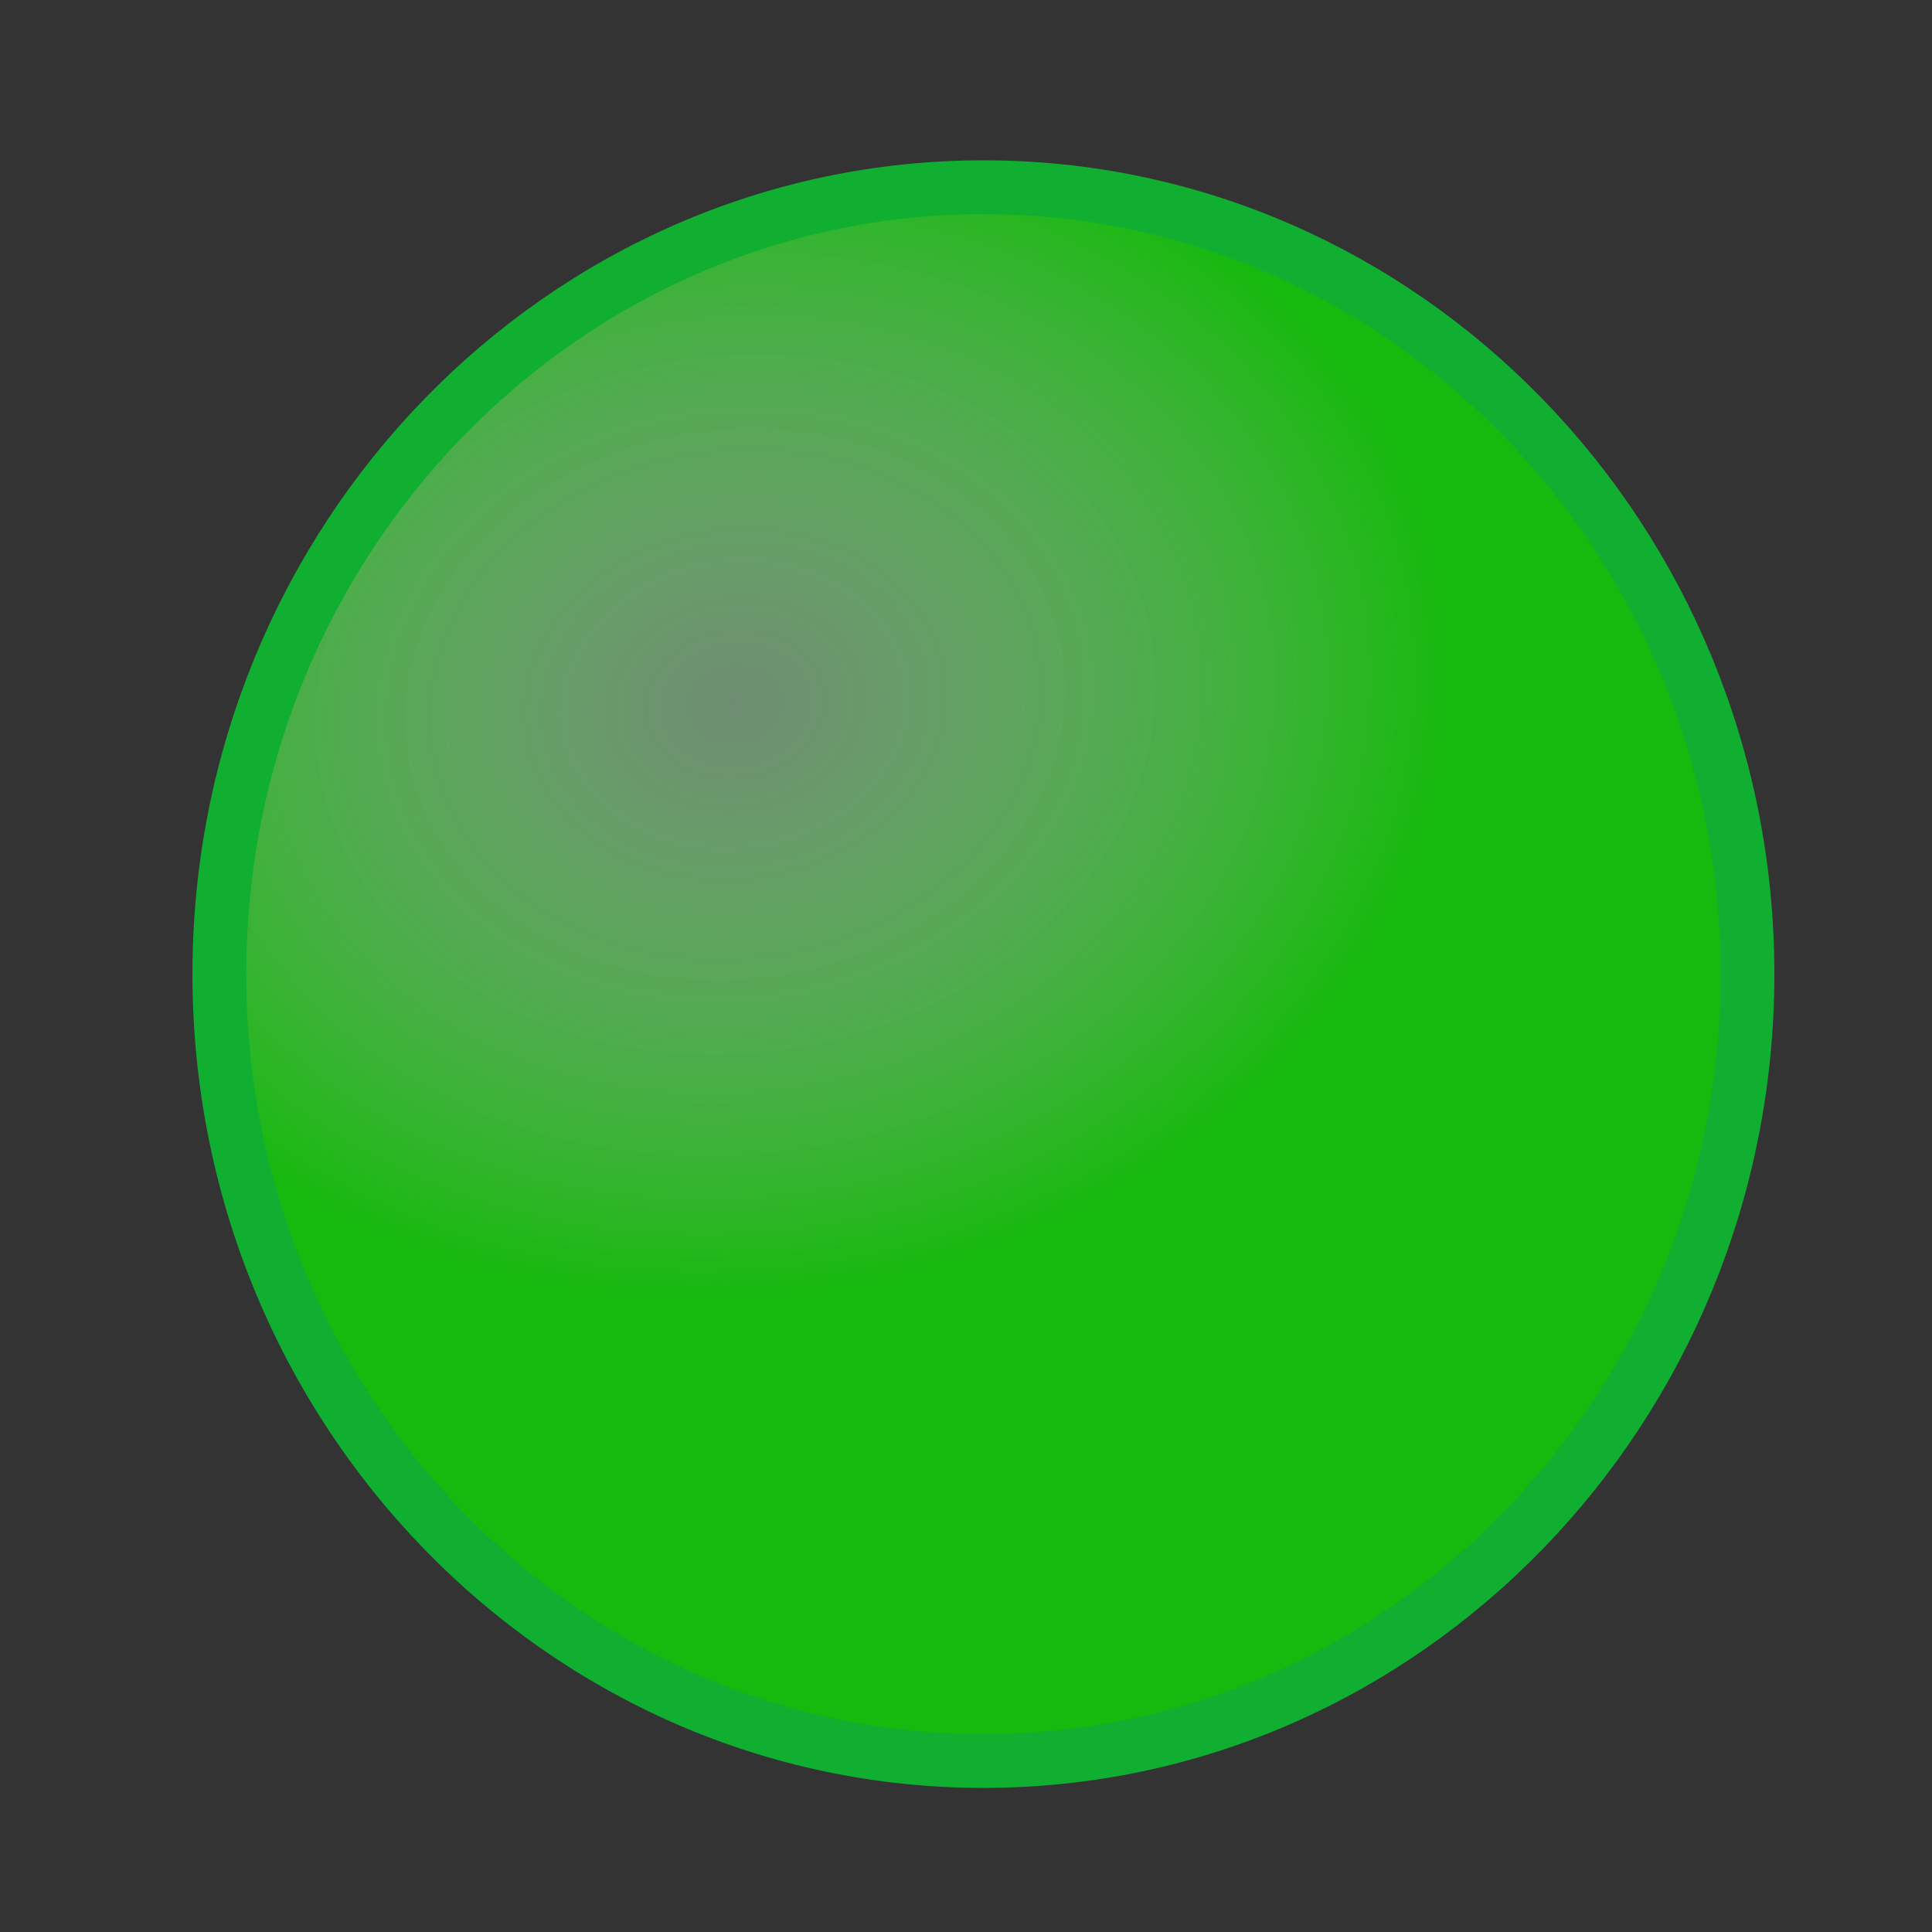 <?xml version="1.0" encoding="UTF-8" standalone="no"?>
<!-- Created with Inkscape (http://www.inkscape.org/) -->
<svg
   xmlns:a="http://ns.adobe.com/AdobeSVGViewerExtensions/3.0/"
   xmlns:dc="http://purl.org/dc/elements/1.1/"
   xmlns:cc="http://creativecommons.org/ns#"
   xmlns:rdf="http://www.w3.org/1999/02/22-rdf-syntax-ns#"
   xmlns:svg="http://www.w3.org/2000/svg"
   xmlns="http://www.w3.org/2000/svg"
   xmlns:xlink="http://www.w3.org/1999/xlink"
   xmlns:sodipodi="http://sodipodi.sourceforge.net/DTD/sodipodi-0.dtd"
   xmlns:inkscape="http://www.inkscape.org/namespaces/inkscape"
   width="128px"
   height="128px"
   id="svg2"
   sodipodi:version="0.32"
   inkscape:version="0.46"
   sodipodi:docbase="/home/acevery/pictures"
   sodipodi:docname="xingma.svg"
   inkscape:output_extension="org.inkscape.output.svg.inkscape"
   inkscape:export-filename="/home/acevery/pictures/xingma.png"
   inkscape:export-xdpi="33.75"
   inkscape:export-ydpi="33.75">
  <rect width="100%" height="100%" fill="#333333" stroke="none"/>
  <defs
     id="defs4">
    <inkscape:perspective
       sodipodi:type="inkscape:persp3d"
       inkscape:vp_x="0 : 64 : 1"
       inkscape:vp_y="0 : 1000 : 0"
       inkscape:vp_z="128 : 64 : 1"
       inkscape:persp3d-origin="64 : 42.666667 : 1"
       id="perspective79" />
    <linearGradient
       id="linearGradient16100">
      <stop
         style="stop-color:#b9fdbf;stop-opacity:0.443;"
         offset="0"
         id="stop16102" />
      <stop
         style="stop-color:#13c609;stop-opacity:0.91;"
         offset="1"
         id="stop16104" />
    </linearGradient>
    <linearGradient
       id="linearGradient12058">
      <stop
         style="stop-color:#ffc3c3;stop-opacity:1;"
         offset="0"
         id="stop12060" />
      <stop
         id="stop12066"
         offset="0.5"
         style="stop-color:#f98484;stop-opacity:0.498;" />
      <stop
         style="stop-color:#ff0000;stop-opacity:0;"
         offset="1"
         id="stop12062" />
    </linearGradient>
    <linearGradient
       id="linearGradient3327">
      <stop
         style="stop-color:#ffbfbf;stop-opacity:1;"
         offset="0"
         id="stop3329" />
      <stop
         style="stop-color:#fb262e;stop-opacity:0.685;"
         offset="1"
         id="stop3331" />
    </linearGradient>
    <linearGradient
       id="linearGradient6859">
      <stop
         style="stop-color:#000000;stop-opacity:0.688;"
         offset="0"
         id="stop6861" />
      <stop
         style="stop-color:#000000;stop-opacity:0;"
         offset="1"
         id="stop6863" />
    </linearGradient>
    <linearGradient
       id="linearGradient6823">
      <stop
         style="stop-color:#ff003c;stop-opacity:1;"
         offset="0"
         id="stop6825" />
      <stop
         style="stop-color:#aa0028;stop-opacity:1;"
         offset="1"
         id="stop6827" />
    </linearGradient>
    <linearGradient
       id="linearGradient6775">
      <stop
         style="stop-color:#e2e2e2;stop-opacity:1;"
         offset="0"
         id="stop6777" />
      <stop
         style="stop-color:#979797;stop-opacity:1;"
         offset="1"
         id="stop6779" />
    </linearGradient>
    <linearGradient
       id="linearGradient6739">
      <stop
         id="stop6741"
         offset="0"
         style="stop-color:#ffe000;stop-opacity:1;" />
      <stop
         id="stop6743"
         offset="1"
         style="stop-color:#ff9500;stop-opacity:1;" />
    </linearGradient>
    <linearGradient
       id="linearGradient5922">
      <stop
         style="stop-color:#000000;stop-opacity:0.573;"
         offset="0"
         id="stop5924" />
      <stop
         style="stop-color:#000000;stop-opacity:0;"
         offset="1"
         id="stop5926" />
    </linearGradient>
    <linearGradient
       id="linearGradient5904">
      <stop
         id="stop5906"
         offset="0"
         style="stop-color:#000000;stop-opacity:0.198;" />
      <stop
         id="stop5908"
         offset="1"
         style="stop-color:#000000;stop-opacity:0;" />
    </linearGradient>
    <linearGradient
       id="linearGradient2065">
      <stop
         style="stop-color:#ffffff;stop-opacity:1;"
         offset="0"
         id="stop2067" />
      <stop
         style="stop-color:#bfbfbf;stop-opacity:1;"
         offset="1"
         id="stop2069" />
    </linearGradient>
    <linearGradient
       id="linearGradient2057">
      <stop
         style="stop-color:#f0f0f0;stop-opacity:1;"
         offset="0"
         id="stop2059" />
      <stop
         style="stop-color:#dddddd;stop-opacity:1;"
         offset="1"
         id="stop2061" />
    </linearGradient>
    <linearGradient
       gradientTransform="matrix(0.818,0,0,0.708,0.304,5.276)"
       gradientUnits="userSpaceOnUse"
       y2="30.128"
       x2="30.201"
       y1="2.064"
       x1="30.201"
       id="linearGradient3541"
       xlink:href="#linearGradient3535"
       inkscape:collect="always" />
    <linearGradient
       gradientTransform="matrix(0.307 0 0 -0.31 81.682 119.612)"
       y2="318.115"
       x2="-234.987"
       y1="318.716"
       x1="-235.587"
       gradientUnits="userSpaceOnUse"
       id="path205_1_">
      <stop
         id="stop160"
         style="stop-color:#FFFFFF"
         offset="0" />
      <stop
         id="stop161"
         style="stop-color:#FDFDFD"
         offset="0.373" />
      <stop
         id="stop162"
         style="stop-color:#F6F6F6"
         offset="0.507" />
      <stop
         id="stop163"
         style="stop-color:#EBEBEB"
         offset="0.603" />
      <stop
         id="stop164"
         style="stop-color:#DADADA"
         offset="0.68" />
      <stop
         id="stop165"
         style="stop-color:#C4C4C4"
         offset="0.746" />
      <stop
         id="stop166"
         style="stop-color:#A8A8A8"
         offset="0.805" />
      <stop
         id="stop167"
         style="stop-color:#888888"
         offset="0.858" />
      <stop
         id="stop168"
         style="stop-color:#626262"
         offset="0.907" />
      <stop
         id="stop169"
         style="stop-color:#373737"
         offset="0.952" />
      <stop
         id="stop170"
         style="stop-color:#090909"
         offset="0.993" />
      <stop
         id="stop171"
         style="stop-color:#000000"
         offset="1" />
      <a:midPointStop
         id="midPointStop172"
         style="stop-color:#FFFFFF"
         offset="0" />
      <a:midPointStop
         id="midPointStop173"
         style="stop-color:#FFFFFF"
         offset="0.5" />
      <a:midPointStop
         id="midPointStop174"
         style="stop-color:#FDFDFD"
         offset="0.373" />
      <a:midPointStop
         id="midPointStop175"
         style="stop-color:#FDFDFD"
         offset="0.5" />
      <a:midPointStop
         id="midPointStop176"
         style="stop-color:#F6F6F6"
         offset="0.507" />
      <a:midPointStop
         id="midPointStop177"
         style="stop-color:#F6F6F6"
         offset="0.5" />
      <a:midPointStop
         id="midPointStop178"
         style="stop-color:#EBEBEB"
         offset="0.603" />
      <a:midPointStop
         id="midPointStop179"
         style="stop-color:#EBEBEB"
         offset="0.5" />
      <a:midPointStop
         id="midPointStop180"
         style="stop-color:#DADADA"
         offset="0.68" />
      <a:midPointStop
         id="midPointStop181"
         style="stop-color:#DADADA"
         offset="0.5" />
      <a:midPointStop
         id="midPointStop182"
         style="stop-color:#C4C4C4"
         offset="0.746" />
      <a:midPointStop
         id="midPointStop183"
         style="stop-color:#C4C4C4"
         offset="0.5" />
      <a:midPointStop
         id="midPointStop184"
         style="stop-color:#A8A8A8"
         offset="0.805" />
      <a:midPointStop
         id="midPointStop185"
         style="stop-color:#A8A8A8"
         offset="0.5" />
      <a:midPointStop
         id="midPointStop186"
         style="stop-color:#888888"
         offset="0.858" />
      <a:midPointStop
         id="midPointStop187"
         style="stop-color:#888888"
         offset="0.5" />
      <a:midPointStop
         id="midPointStop188"
         style="stop-color:#626262"
         offset="0.907" />
      <a:midPointStop
         id="midPointStop189"
         style="stop-color:#626262"
         offset="0.5" />
      <a:midPointStop
         id="midPointStop190"
         style="stop-color:#373737"
         offset="0.952" />
      <a:midPointStop
         id="midPointStop191"
         style="stop-color:#373737"
         offset="0.5" />
      <a:midPointStop
         id="midPointStop192"
         style="stop-color:#090909"
         offset="0.993" />
      <a:midPointStop
         id="midPointStop193"
         style="stop-color:#090909"
         offset="0.5" />
      <a:midPointStop
         id="midPointStop194"
         style="stop-color:#000000"
         offset="1" />
    </linearGradient>
    <linearGradient
       id="linearGradient2801"
       gradientUnits="userSpaceOnUse"
       x1="-232.33"
       y1="353.981"
       x2="-137.707"
       y2="259.358"
       gradientTransform="matrix(0.307 0 0 -0.31 81.682 119.612)">
      <stop
         offset="0"
         style="stop-color:#fb3d00;stop-opacity:1;"
         id="stop2803" />
      <stop
         offset="1"
         style="stop-color:#bd0000;stop-opacity:1;"
         id="stop2805" />
      <a:midPointStop
         offset="0"
         style="stop-color:#FB7462"
         id="midPointStop201" />
      <a:midPointStop
         offset="0.5"
         style="stop-color:#FB7462"
         id="midPointStop202" />
      <a:midPointStop
         offset="1"
         style="stop-color:#FC2829"
         id="midPointStop203" />
    </linearGradient>
    <linearGradient
       id="linearGradient3535"
       inkscape:collect="always">
      <stop
         id="stop3537"
         offset="0"
         style="stop-color:#ffffff;stop-opacity:1;" />
      <stop
         id="stop3539"
         offset="1"
         style="stop-color:#ffffff;stop-opacity:0;" />
    </linearGradient>
    <linearGradient
       id="linearGradient4273">
      <stop
         id="stop4275"
         offset="0"
         style="stop-color:#000000;stop-opacity:0.521;" />
      <stop
         id="stop4277"
         offset="1"
         style="stop-color:#000000;stop-opacity:0;" />
    </linearGradient>
    <linearGradient
       id="linearGradient5009">
      <stop
         id="stop5011"
         offset="0"
         style="stop-color:#000000;stop-opacity:0.302;" />
      <stop
         id="stop5013"
         offset="1"
         style="stop-color:#000000;stop-opacity:0;" />
    </linearGradient>
    <linearGradient
       inkscape:collect="always"
       xlink:href="#linearGradient3535"
       id="linearGradient2380"
       gradientUnits="userSpaceOnUse"
       gradientTransform="matrix(0.818,0,0,0.708,1.247,4.977)"
       x1="30.201"
       y1="2.064"
       x2="30.201"
       y2="30.128" />
    <radialGradient
       inkscape:collect="always"
       xlink:href="#linearGradient3327"
       id="radialGradient14016"
       cx="151.916"
       cy="54.486"
       fx="151.916"
       fy="54.486"
       r="29.72"
       gradientTransform="matrix(1.193,-0.489,0.775,1.892,-71.562,24.579)"
       gradientUnits="userSpaceOnUse" />
    <radialGradient
       inkscape:collect="always"
       xlink:href="#linearGradient3327"
       id="radialGradient14018"
       gradientUnits="userSpaceOnUse"
       gradientTransform="matrix(1.193,-0.489,0.775,1.892,-71.562,24.579)"
       cx="151.916"
       cy="54.486"
       fx="151.916"
       fy="54.486"
       r="29.72" />
    <radialGradient
       inkscape:collect="always"
       xlink:href="#linearGradient3327"
       id="radialGradient14020"
       gradientUnits="userSpaceOnUse"
       gradientTransform="matrix(1.193,-0.489,0.775,1.892,-71.562,24.579)"
       cx="151.916"
       cy="54.486"
       fx="151.916"
       fy="54.486"
       r="29.72" />
    <radialGradient
       inkscape:collect="always"
       xlink:href="#linearGradient16100"
       id="radialGradient16108"
       cx="-140.423"
       cy="62.004"
       fx="-140.423"
       fy="62.004"
       r="56.775"
       gradientTransform="matrix(0.833,-0.115,9.4880741e-2,0.69,159.796,-12.264)"
       gradientUnits="userSpaceOnUse" />
  </defs>
  <sodipodi:namedview
     id="base"
     pagecolor="#ffffff"
     bordercolor="#666666"
     borderopacity="1.0"
     inkscape:pageopacity="0.0"
     inkscape:pageshadow="2"
     inkscape:zoom="1.4492187"
     inkscape:cx="-86.4598"
     inkscape:cy="49.656755"
     inkscape:document-units="px"
     inkscape:current-layer="layer1"
     inkscape:window-width="882"
     inkscape:window-height="737"
     inkscape:window-x="41"
     inkscape:window-y="0"
     showguides="true"
     inkscape:guide-bbox="true"
     showgrid="false" />
  <g
     inkscape:label="Layer 1"
     inkscape:groupmode="layer"
     id="layer1">
    <g
       id="Layer_2"
       style="stroke:#000000"
       transform="matrix(2.076,0,0,2.117,18.948,-4.881)">
      <path
         id="path241"
         d="M 48,48 L 0,48 L 0,0 L 48,0 L 48,48 z "
         style="fill:none;stroke:none" />
    </g>
    <g
       id="g171"
       style="stroke:#000000"
       transform="matrix(1.842,0,0,1.842,9.675,9.884)" />
    <path
       d="M 14.533,64.538 C 14.533,93.283 37.24,116.67 65.152,116.67 C 93.064,116.67 115.774,93.283 115.774,64.538 C 115.774,35.793 93.066,12.404 65.152,12.404 C 37.242,12.407 14.533,35.793 14.533,64.538 z "
       id="path197"
       style="fill:url(#radialGradient16108);fill-opacity:1;stroke:#10af31;stroke-width:3.566;stroke-linecap:round;stroke-linejoin:round;stroke-miterlimit:4;stroke-dasharray:none;stroke-opacity:1" />
  </g>
</svg>
